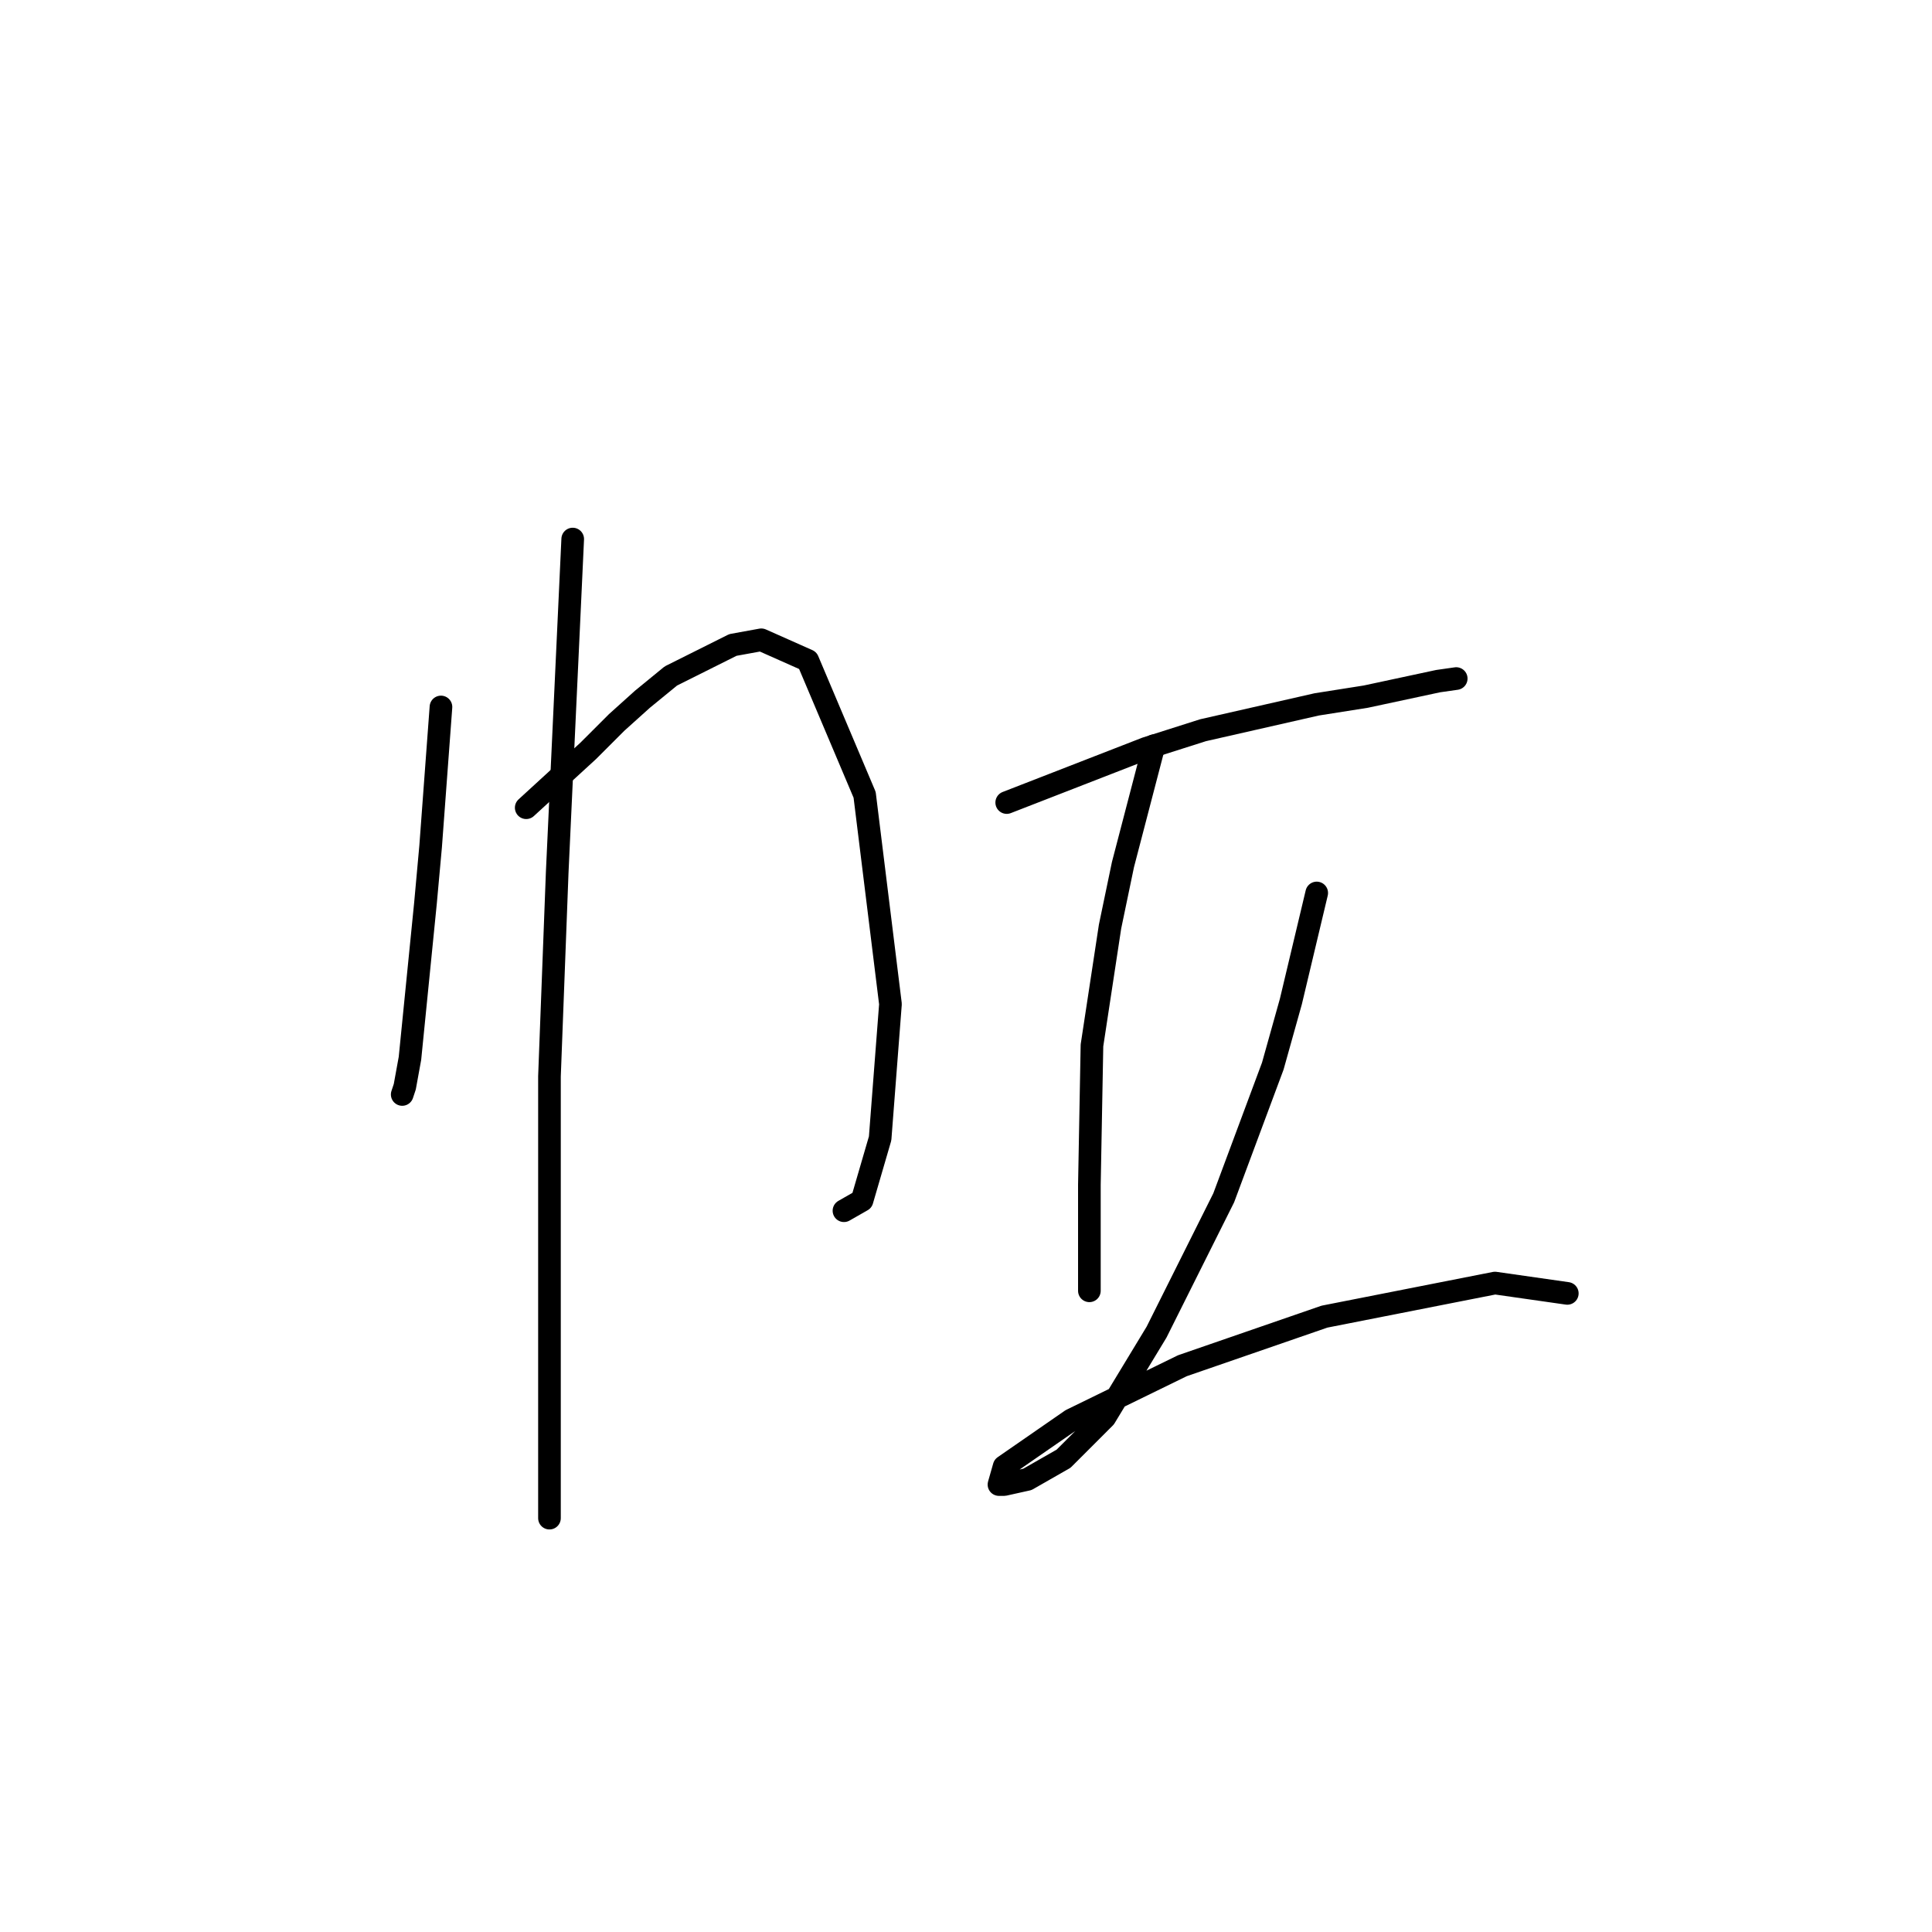 <?xml version="1.0" standalone="no"?>
    <svg width="256" height="256" xmlns="http://www.w3.org/2000/svg" version="1.1">
    <polyline stroke="black" stroke-width="3" stroke-linecap="round" fill="transparent" stroke-linejoin="round" points="58.43 93.677 57.745 102.919 57.06 112.162 56.376 119.692 54.322 140.231 53.637 143.996 53.295 145.023 53.295 145.023 " />
        <polyline stroke="black" stroke-width="3" stroke-linecap="round" fill="transparent" stroke-linejoin="round" points="69.726 107.027 73.833 103.262 77.941 99.496 81.707 95.731 85.13 92.65 88.895 89.569 97.11 85.462 100.876 84.777 107.037 87.516 114.568 105.316 117.991 133.042 116.622 150.842 114.226 159.058 111.83 160.427 111.83 160.427 " />
        <polyline stroke="black" stroke-width="3" stroke-linecap="round" fill="transparent" stroke-linejoin="round" points="75.887 71.427 75.203 86.146 74.518 100.866 73.833 115.585 72.807 142.627 72.807 154.608 72.807 183.019 72.807 197.054 72.807 201.162 72.807 201.162 " />
        <polyline stroke="black" stroke-width="3" stroke-linecap="round" fill="transparent" stroke-linejoin="round" points="133.395 106.342 139.557 103.946 145.718 101.55 151.88 99.154 159.41 96.758 174.472 93.335 180.976 92.308 190.56 90.254 192.957 89.912 192.957 89.912 " />
        <polyline stroke="black" stroke-width="3" stroke-linecap="round" fill="transparent" stroke-linejoin="round" points="152.907 98.812 150.853 106.685 148.799 114.558 147.087 122.773 144.691 138.519 144.349 157.004 144.349 165.904 144.349 171.039 144.349 171.039 " />
        <polyline stroke="black" stroke-width="3" stroke-linecap="round" fill="transparent" stroke-linejoin="round" points="174.472 118.323 172.76 125.512 171.049 132.7 168.653 141.258 162.149 158.716 153.249 176.516 146.403 187.812 140.926 193.289 136.133 196.027 133.053 196.712 132.368 196.712 133.053 194.316 141.953 188.154 156.672 180.966 175.499 174.462 198.091 170.012 207.676 171.381 207.676 171.381 " />
        </svg>